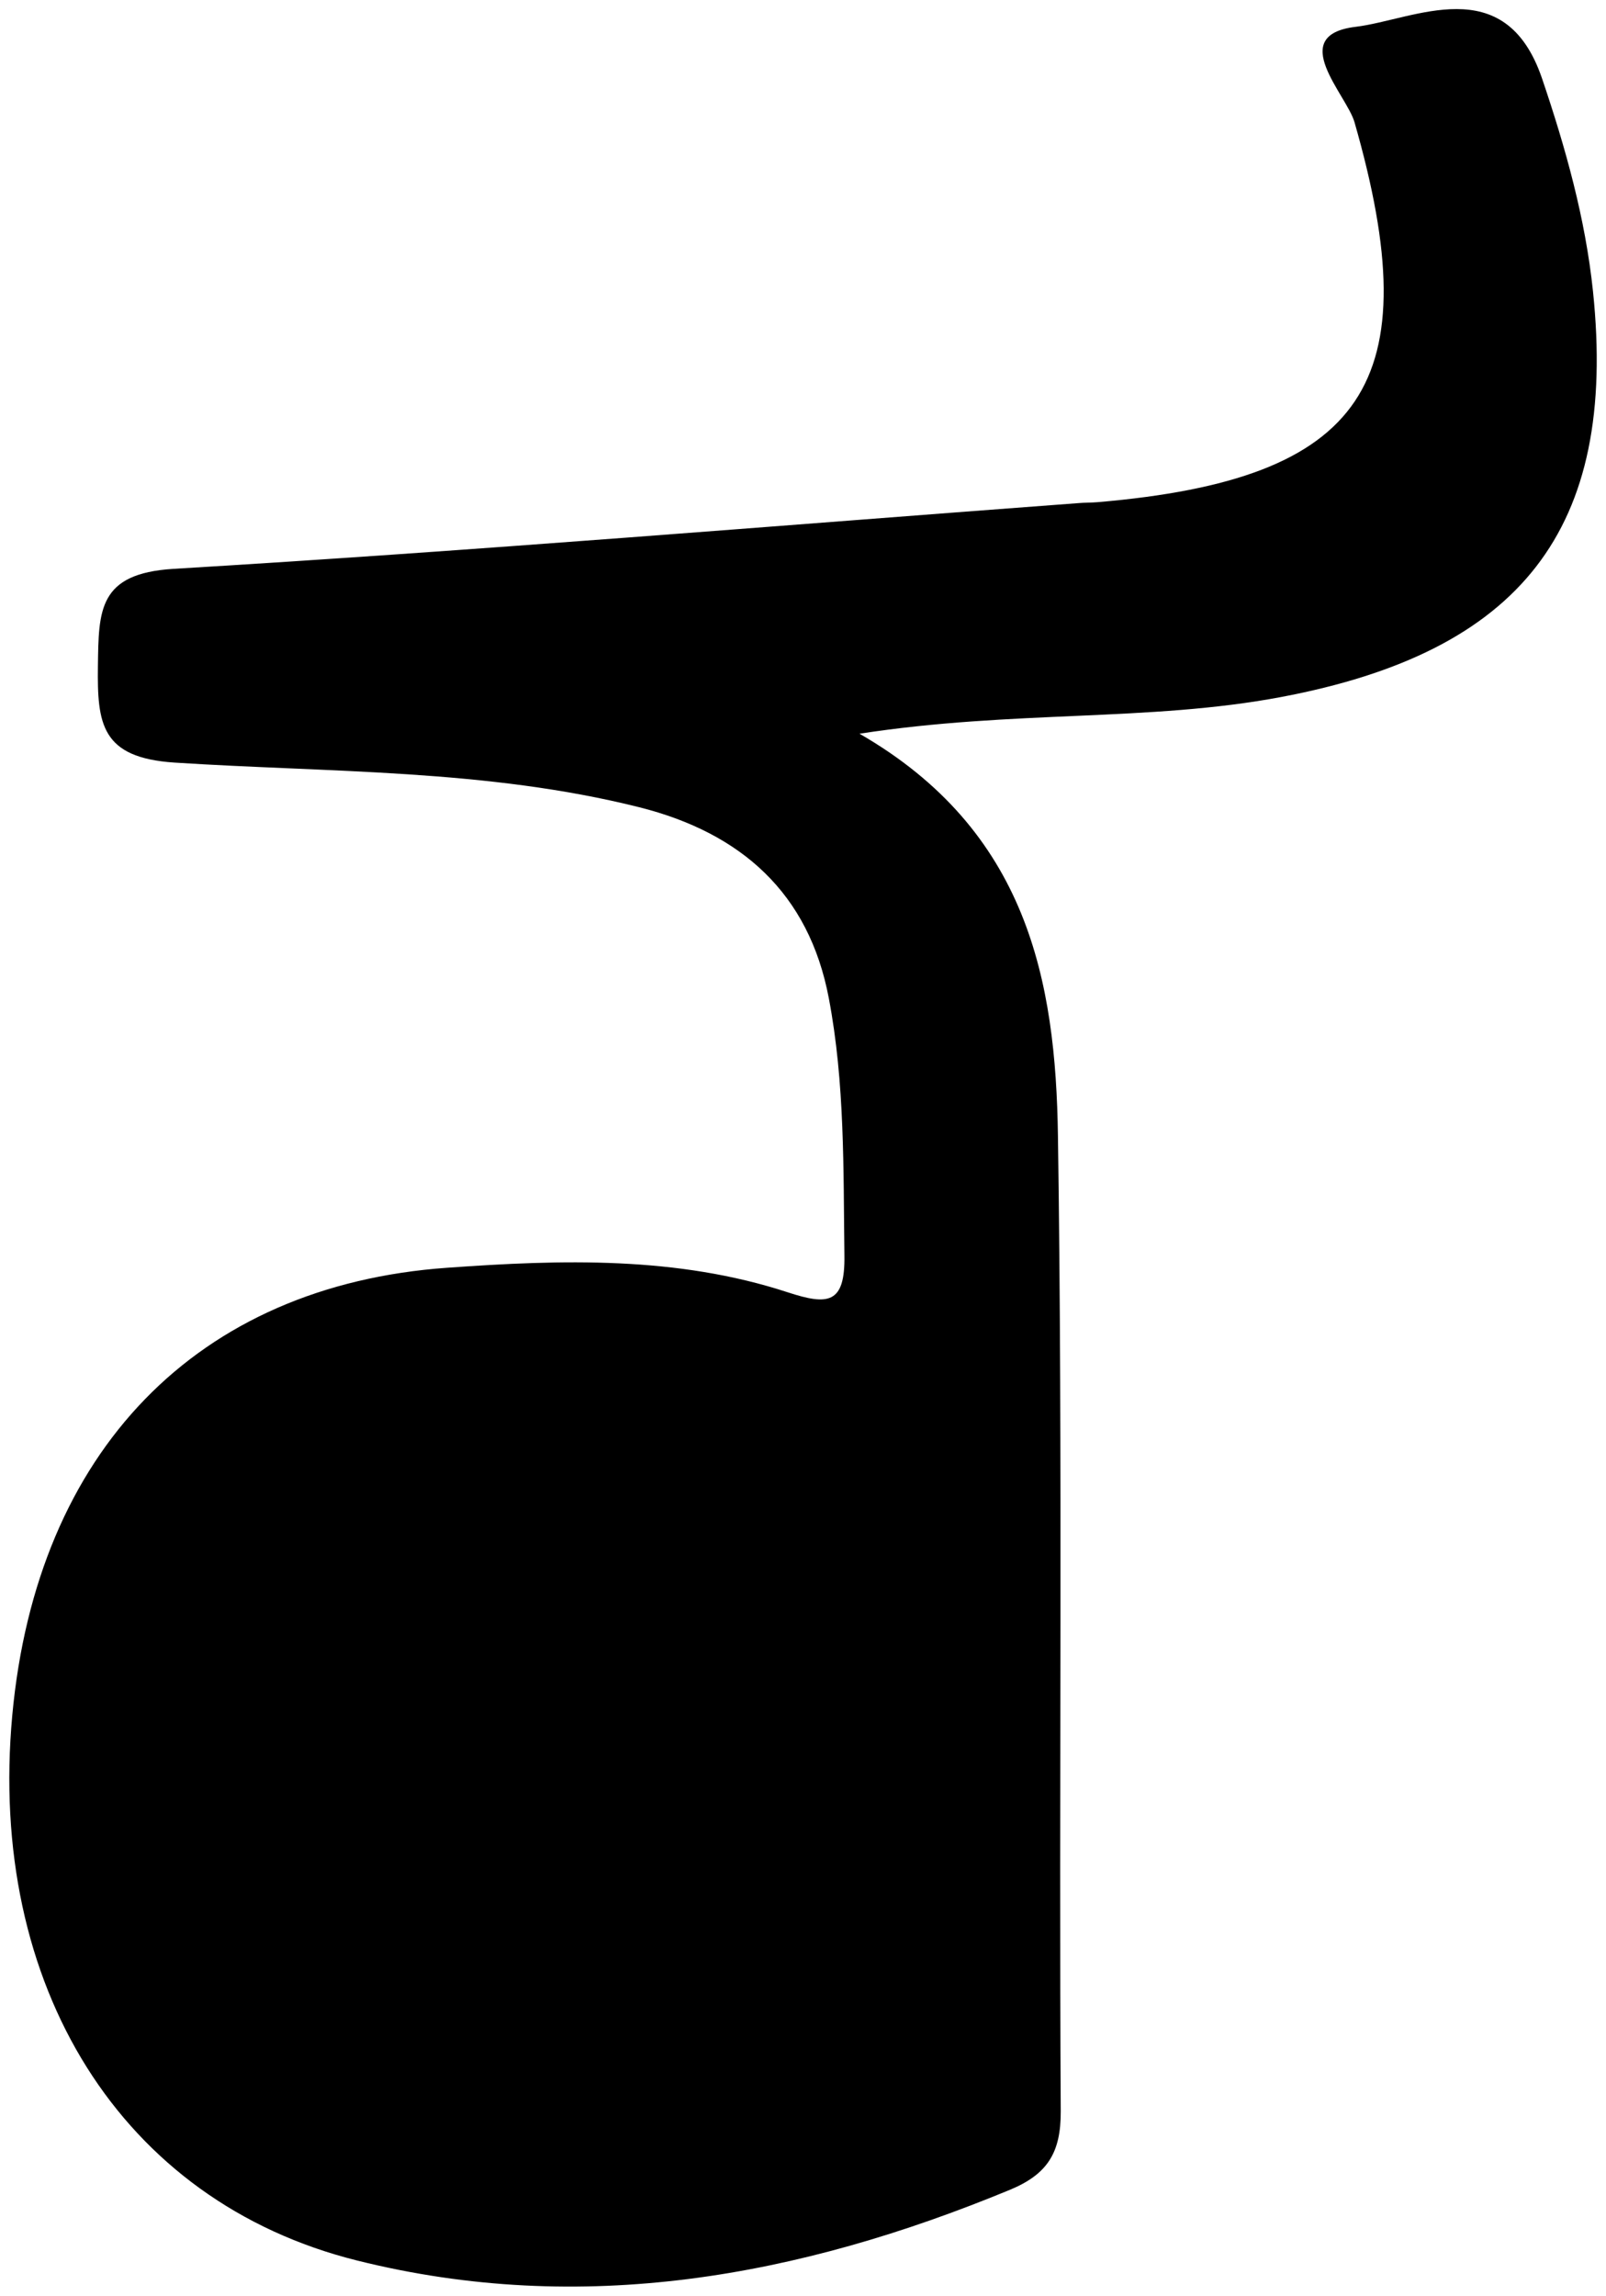 <svg
	x="0px"
	y="0px"
	width="86.27px"
	height="123.26px"
	viewBox="0 0 86.27 123.26"
>
	<style type="text/css">
		.st0 {
			stroke: #000000;
			stroke-miterlimit: 10;
		}
		.st1 {
			fill: #f7f8f9;
		}
	</style>
	<defs />
	<g>
		<path
			class="st0"
			d="M46.17,39.39c9.03,5.2,10.54,13.26,10.66,21.59c0.26,17.45,0.05,34.92,0.15,52.37
		c0.01,2.22-0.71,3.38-2.75,4.22c-11.33,4.68-22.97,6.8-35.04,3.79C6.49,118.2-0.68,106.6,0.66,92.08
		c1.31-14.17,9.92-23.07,23.37-24.02c6.15-0.44,12.33-0.63,18.29,1.32c2.17,0.71,3.08,0.62,3.04-1.98
		c-0.06-4.63,0.03-9.26-0.84-13.82c-1.07-5.63-4.7-8.86-10.17-10.24c-8.21-2.06-16.64-1.86-24.98-2.4
		c-3.94-0.26-4.15-2.08-4.11-5.18c0.04-3,0.02-4.97,4.05-5.22c16.22-0.97,32.42-2.32,48.62-3.53c0.34-0.03,0.68-0.02,1.03-0.05
		c14.42-1.23,17.82-6.41,13.8-20.4c-0.43-1.49-3.67-4.67,0.06-5.12c3.15-0.38,8.01-3.08,10.01,2.76c1.27,3.74,2.33,7.52,2.74,11.43
		c1.34,12.82-3.91,19.37-16.75,21.79C61.7,38.76,54.48,38.11,46.17,39.39z"
		/>
		<path
			class="st1"
			d="M45.33,95.16c0,2.05,0,4.1,0,6.15c0,7.58,0.01,7.65-7.57,9.03c-2.84,0.52-5.77,0.84-8.66,0.83
		c-10.3-0.07-16.41-6.19-16.4-16.18c0.02-10.04,5.57-15.47,16.09-15.73C44.05,78.89,45.33,80.11,45.33,95.16z"
		/>
	</g>
</svg>
